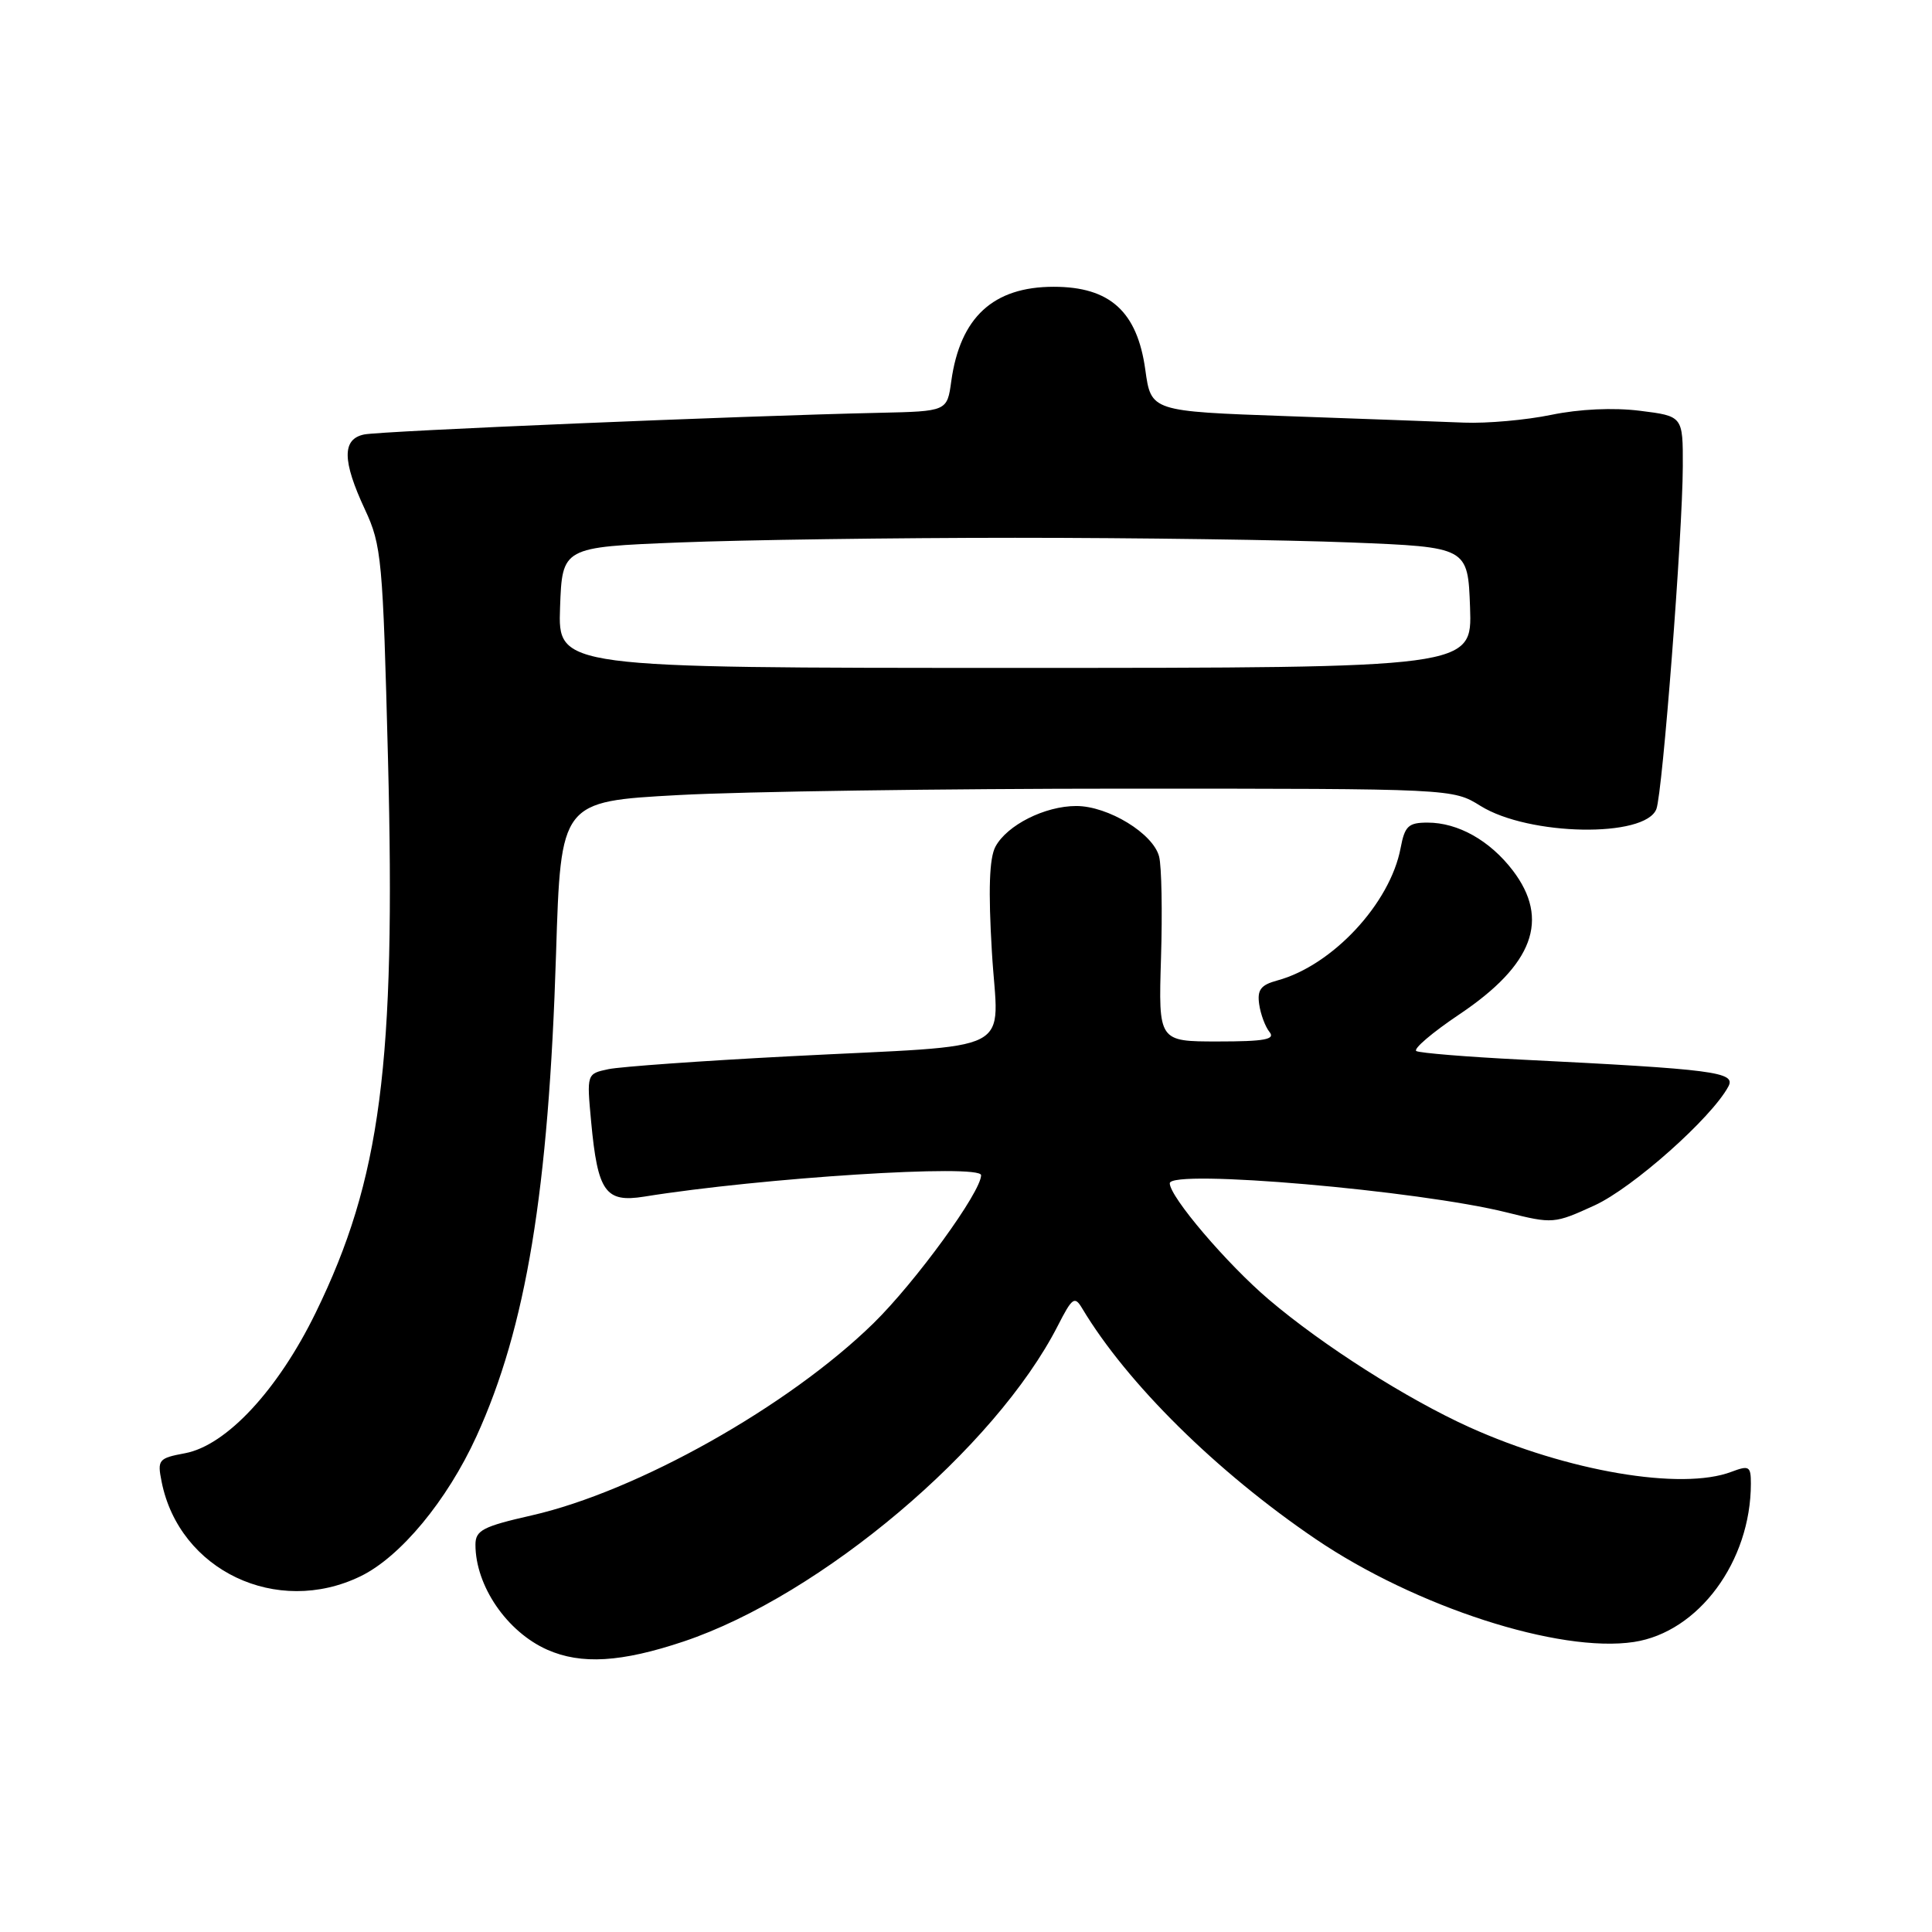 <?xml version="1.0" encoding="UTF-8" standalone="no"?>
<!DOCTYPE svg PUBLIC "-//W3C//DTD SVG 1.1//EN" "http://www.w3.org/Graphics/SVG/1.1/DTD/svg11.dtd" >
<svg xmlns="http://www.w3.org/2000/svg" xmlns:xlink="http://www.w3.org/1999/xlink" version="1.1" viewBox="0 0 256 256">
 <g >
 <path fill="currentColor"
d=" M 90.60 217.50 C 108.79 211.39 131.89 191.89 140.18 175.64 C 142.08 171.92 142.40 171.70 143.39 173.36 C 149.33 183.29 161.19 195.01 174.33 203.93 C 187.59 212.92 206.59 219.07 216.50 217.57 C 225.07 216.27 232.00 206.89 232.00 196.58 C 232.00 194.28 231.77 194.14 229.43 195.02 C 222.82 197.54 207.67 194.96 194.72 189.12 C 186.43 185.37 175.32 178.31 168.13 172.20 C 162.58 167.48 155.00 158.59 155.00 156.79 C 155.00 154.88 188.01 157.74 199.68 160.66 C 205.75 162.18 205.96 162.16 211.29 159.72 C 216.34 157.41 226.80 148.12 229.02 143.96 C 230.04 142.05 227.19 141.68 201.50 140.40 C 194.35 140.04 188.13 139.53 187.67 139.27 C 187.22 139.00 189.79 136.81 193.40 134.39 C 203.17 127.83 205.40 121.83 200.45 115.34 C 197.41 111.37 193.20 109.00 189.16 109.00 C 186.62 109.00 186.14 109.45 185.59 112.36 C 184.21 119.71 176.55 127.94 169.24 129.92 C 167.06 130.51 166.57 131.16 166.85 133.08 C 167.04 134.41 167.66 136.06 168.22 136.75 C 169.02 137.73 167.55 138.00 161.37 138.00 C 153.50 138.00 153.50 138.00 153.84 126.93 C 154.03 120.84 153.92 114.80 153.59 113.51 C 152.83 110.46 146.84 106.80 142.61 106.80 C 138.46 106.80 133.43 109.33 131.90 112.19 C 131.09 113.71 130.94 117.90 131.43 126.12 C 132.24 140.02 135.47 138.35 104.50 139.97 C 92.95 140.57 82.20 141.34 80.62 141.67 C 77.74 142.28 77.74 142.28 78.33 148.64 C 79.20 157.94 80.22 159.38 85.35 158.56 C 100.94 156.05 130.00 154.21 130.00 155.72 C 130.00 157.94 121.32 169.87 115.74 175.34 C 104.48 186.35 84.43 197.62 70.44 200.80 C 63.97 202.27 63.00 202.78 63.00 204.68 C 63.00 210.13 67.16 216.21 72.50 218.59 C 77.01 220.59 82.33 220.27 90.60 217.50 Z  M 47.76 208.87 C 53.05 206.31 59.24 198.84 63.13 190.33 C 69.72 175.90 72.70 157.82 73.68 126.35 C 74.31 106.20 74.31 106.20 89.91 105.35 C 98.48 104.88 125.08 104.50 149.00 104.50 C 192.50 104.50 192.50 104.50 196.18 106.79 C 202.58 110.77 218.00 111.04 219.48 107.20 C 220.30 105.05 222.95 70.74 222.98 61.82 C 223.00 55.14 223.00 55.14 217.30 54.43 C 213.79 53.99 209.28 54.20 205.55 54.97 C 202.22 55.66 197.03 56.12 194.00 56.00 C 190.97 55.88 180.41 55.49 170.51 55.14 C 152.52 54.50 152.52 54.50 151.76 49.00 C 150.69 41.28 147.08 38.00 139.62 38.00 C 131.61 38.00 127.23 42.04 126.05 50.50 C 125.50 54.50 125.50 54.50 116.50 54.70 C 98.22 55.10 50.43 57.11 48.25 57.57 C 45.31 58.18 45.34 61.04 48.36 67.52 C 50.57 72.26 50.73 74.09 51.41 100.52 C 52.45 141.02 50.46 156.26 41.83 173.94 C 36.83 184.18 30.00 191.53 24.52 192.56 C 20.99 193.22 20.83 193.42 21.42 196.36 C 23.77 208.10 36.68 214.24 47.76 208.87 Z  M 74.21 80.50 C 74.50 72.50 74.50 72.50 90.00 71.88 C 98.53 71.54 118.55 71.26 134.50 71.26 C 150.45 71.26 170.47 71.54 179.00 71.88 C 194.50 72.50 194.50 72.50 194.79 80.50 C 195.07 88.50 195.07 88.50 134.50 88.50 C 73.93 88.50 73.93 88.50 74.21 80.50 Z "/>
</g>
</svg>